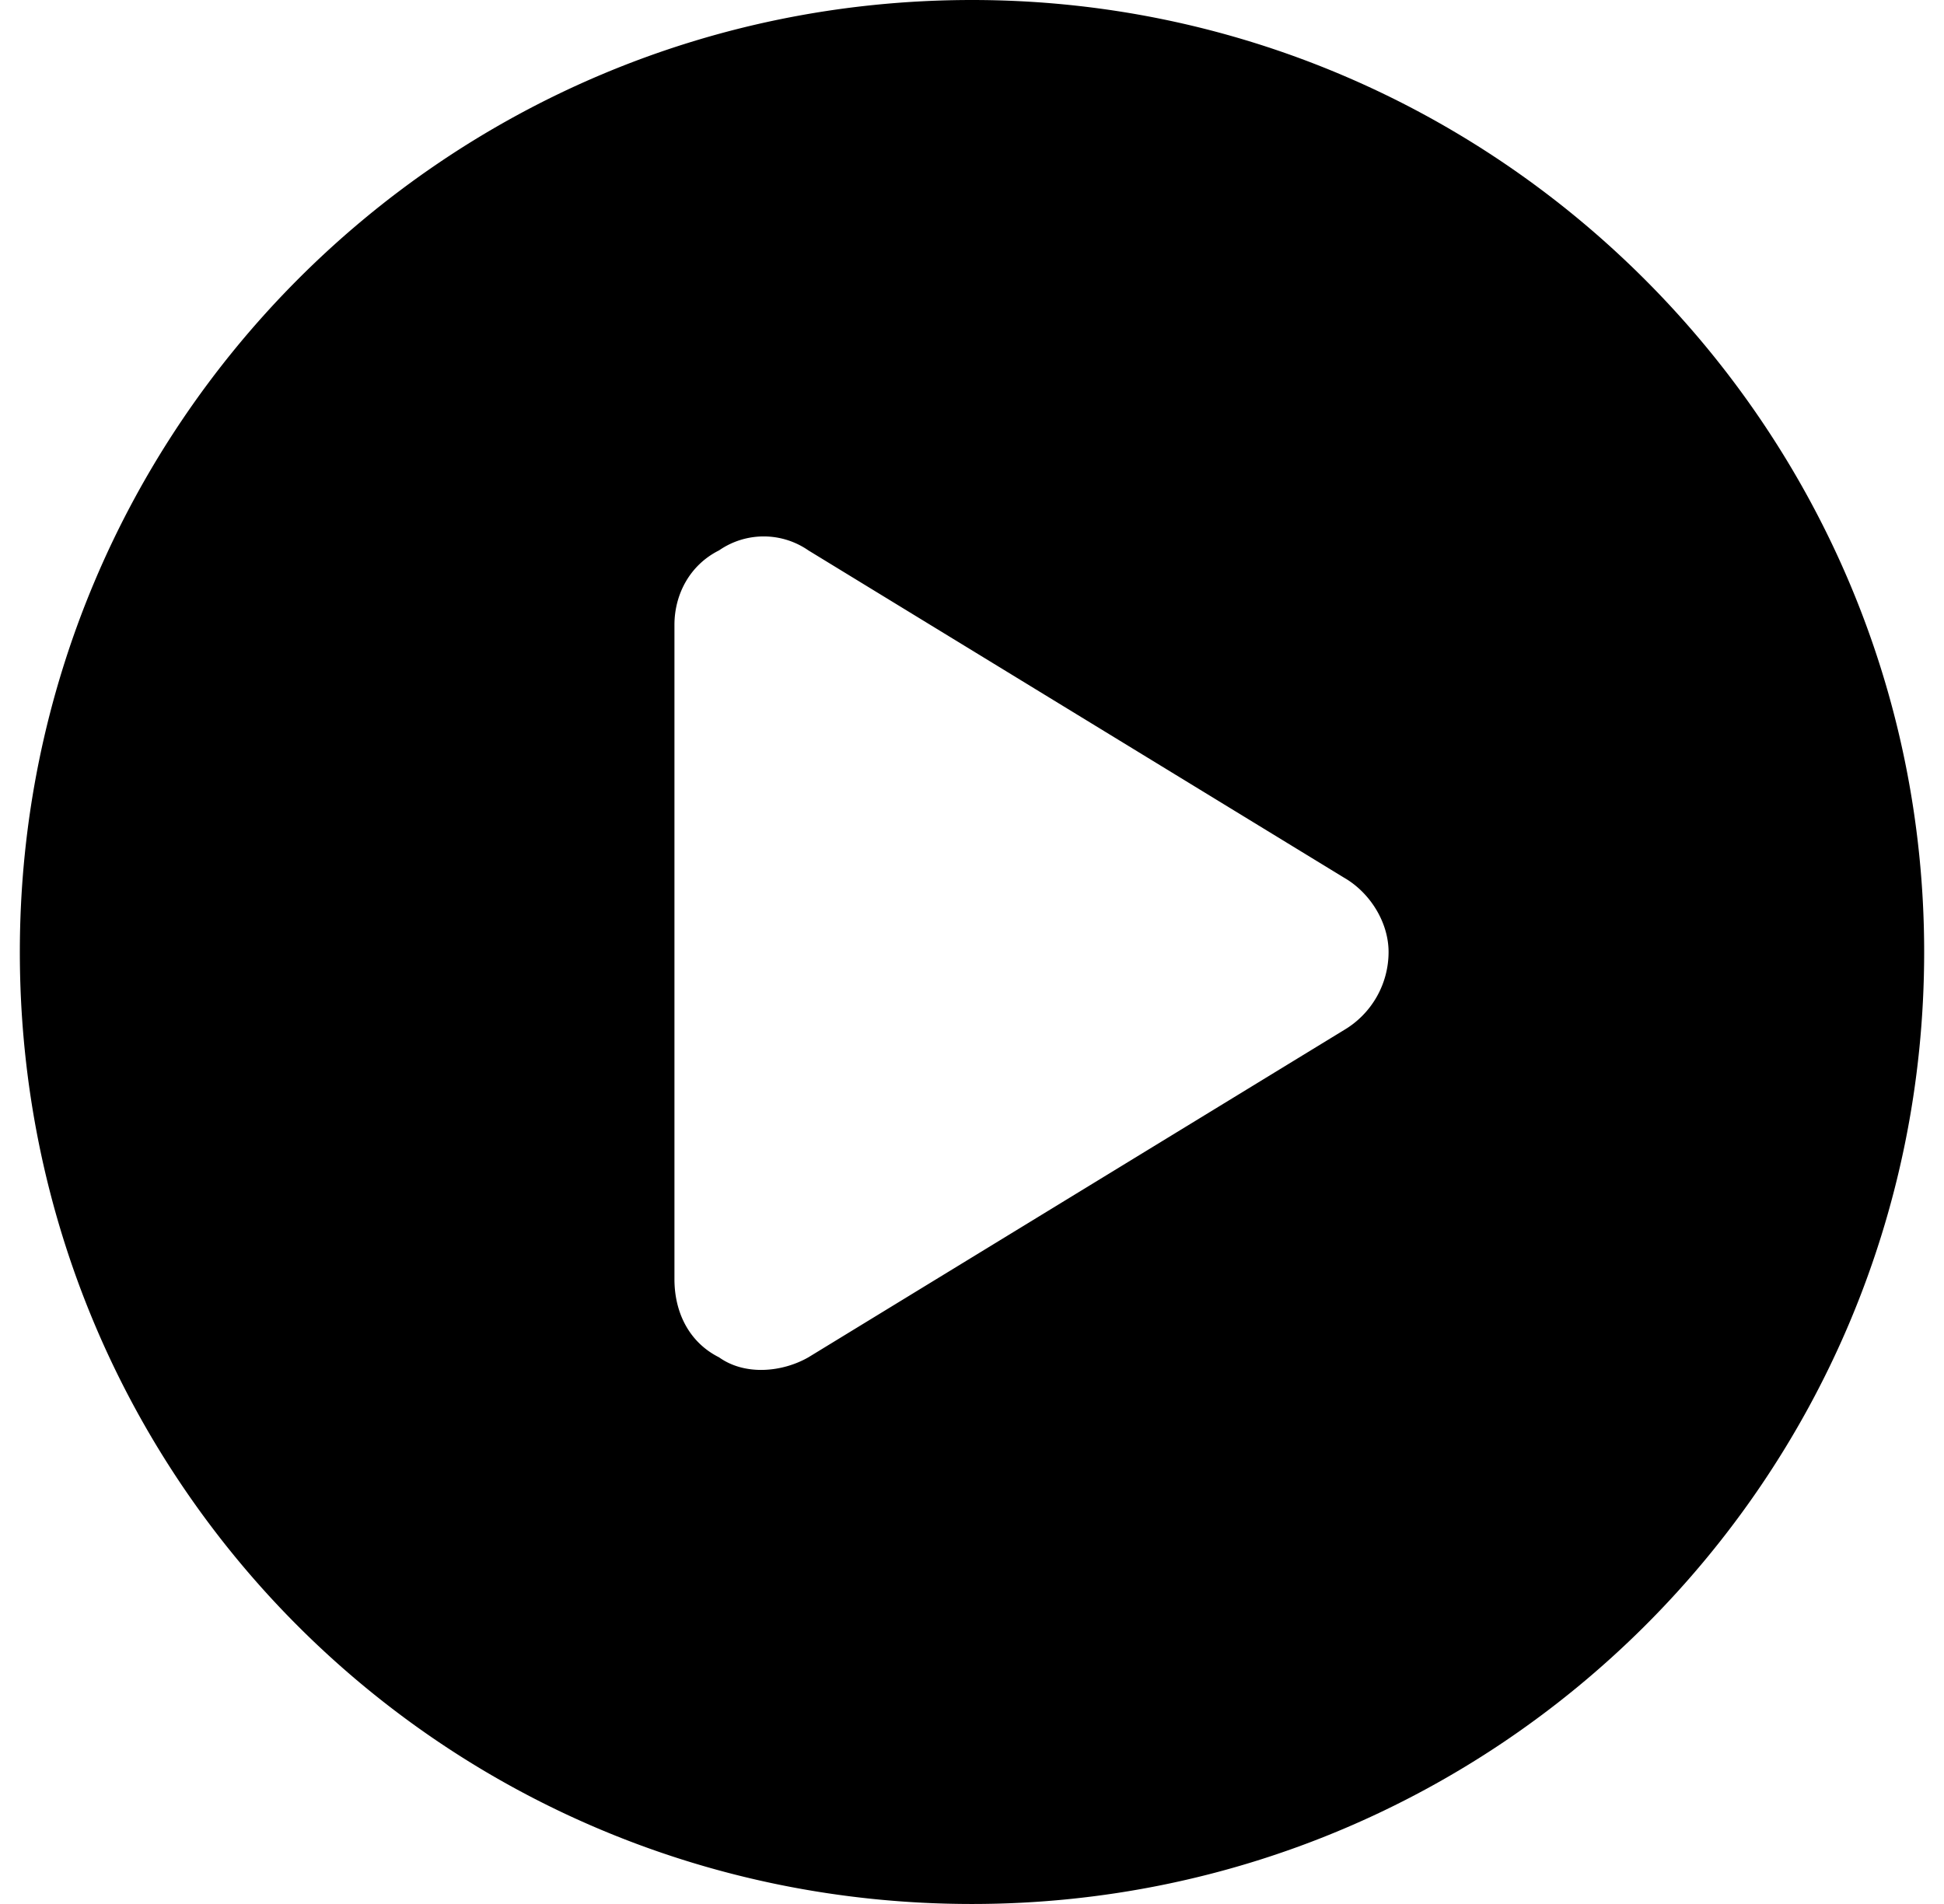 <svg width="49" height="48"><path d="M48.5 24c0 13.313-10.782 24-24 24-13.313 0-24-10.687-24-24 0-13.219 10.687-24 24-24 13.218 0 24 10.781 24 24M17 15.75v16.5c0 .844.375 1.594 1.125 1.969.656.468 1.593.375 2.25 0l13.5-8.25A2.285 2.285 0 0 0 35 24c0-.75-.47-1.5-1.125-1.875l-13.5-8.25a1.976 1.976 0 0 0-2.25 0C17.375 14.25 17 15 17 15.75"/></svg>